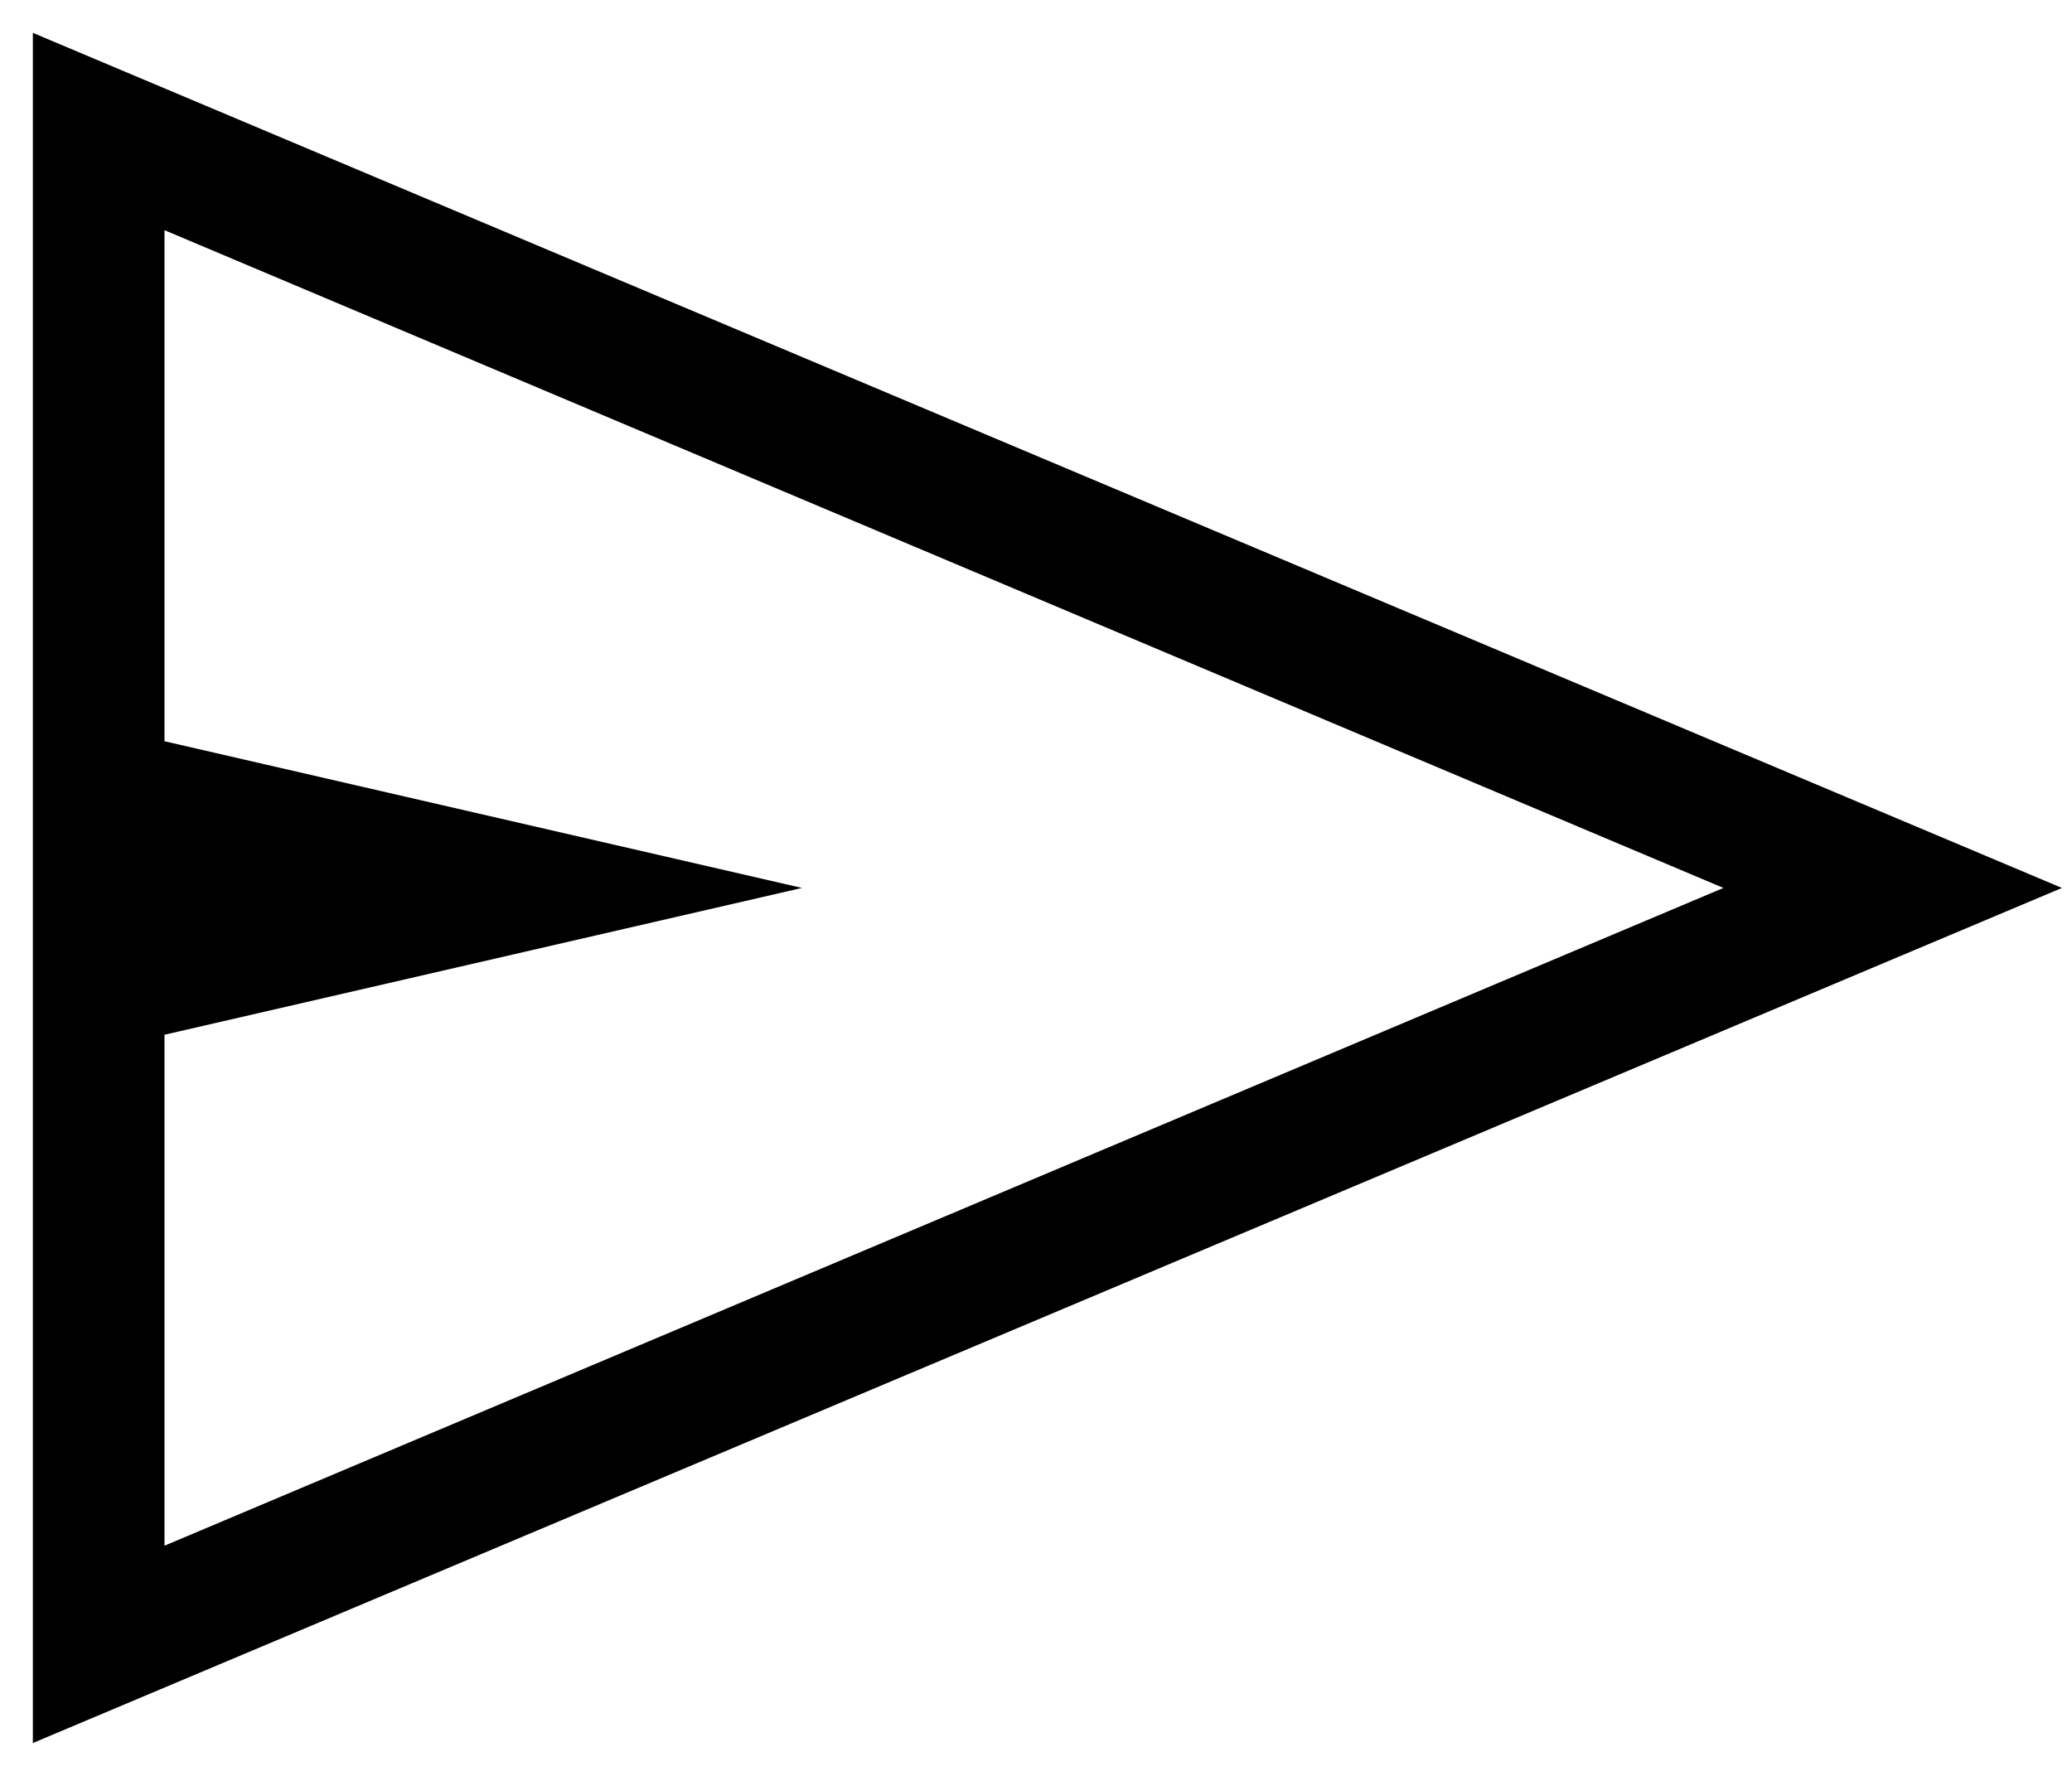 <svg width="21" height="18" viewBox="0 0 21 18" fill="none" xmlns="http://www.w3.org/2000/svg">
<path d="M0.333 17.667V0.333L20.898 9L0.333 17.667ZM1.667 15.667L17.467 9L1.667 2.333V7.513L8.128 9L1.667 10.488V15.667Z" fill="black"/>
</svg>
